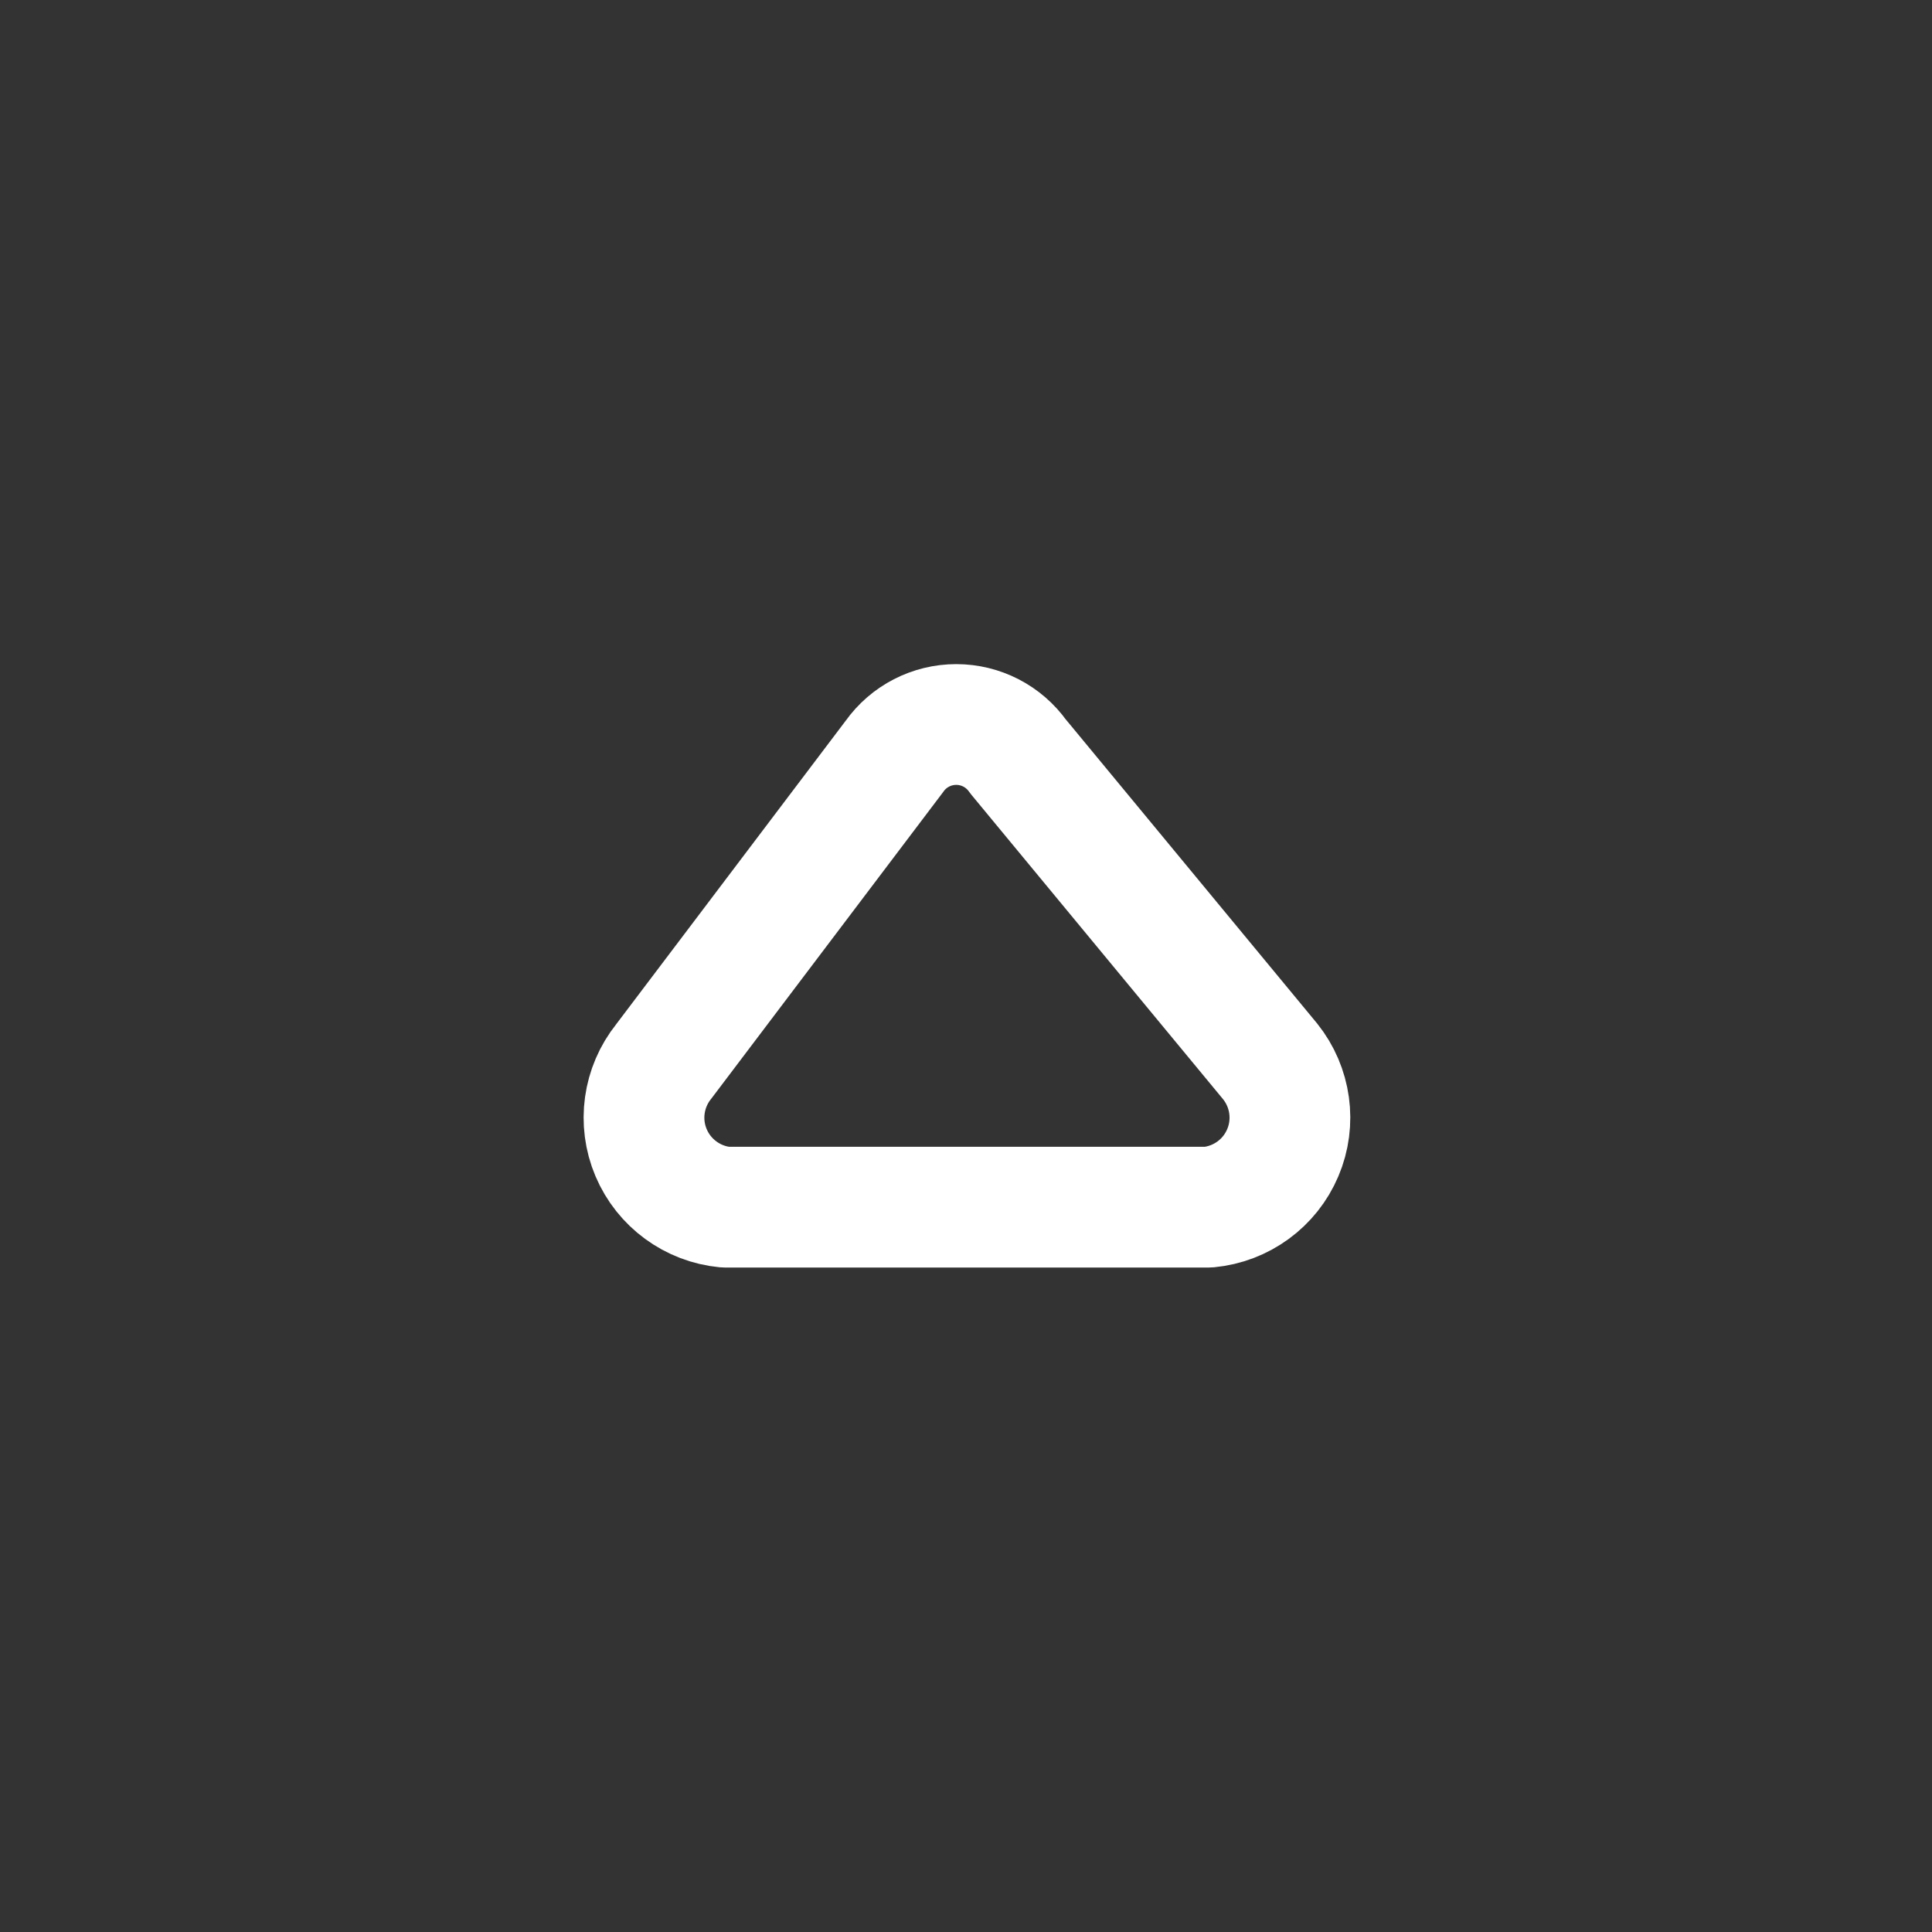 <?xml version="1.0" encoding="utf-8"?><!-- Uploaded to: SVG Repo, www.svgrepo.com, Generator: SVG Repo Mixer Tools -->
<svg width="800px" height="800px" viewBox="0 0 24 24" fill="none" xmlns="http://www.w3.org/2000/svg">
<rect x="0" y="0" width="24" height="24" fill="#333333" stroke="none"/>
<path fill-rule="evenodd" clip-rule="evenodd" d="M8.245 13.186L11.111 9.396C11.288 9.147 11.574 9 11.879 9C12.183 9 12.469 9.147 12.646 9.396L15.779 13.186C16.035 13.506 16.096 13.942 15.935 14.32C15.775 14.698 15.42 14.957 15.011 14.996H9.011C8.603 14.957 8.248 14.697 8.088 14.319C7.928 13.941 7.989 13.506 8.245 13.186Z" stroke="#FFFFFF" stroke-width="1.5" stroke-linecap="round" stroke-linejoin="round"/>
</svg>
